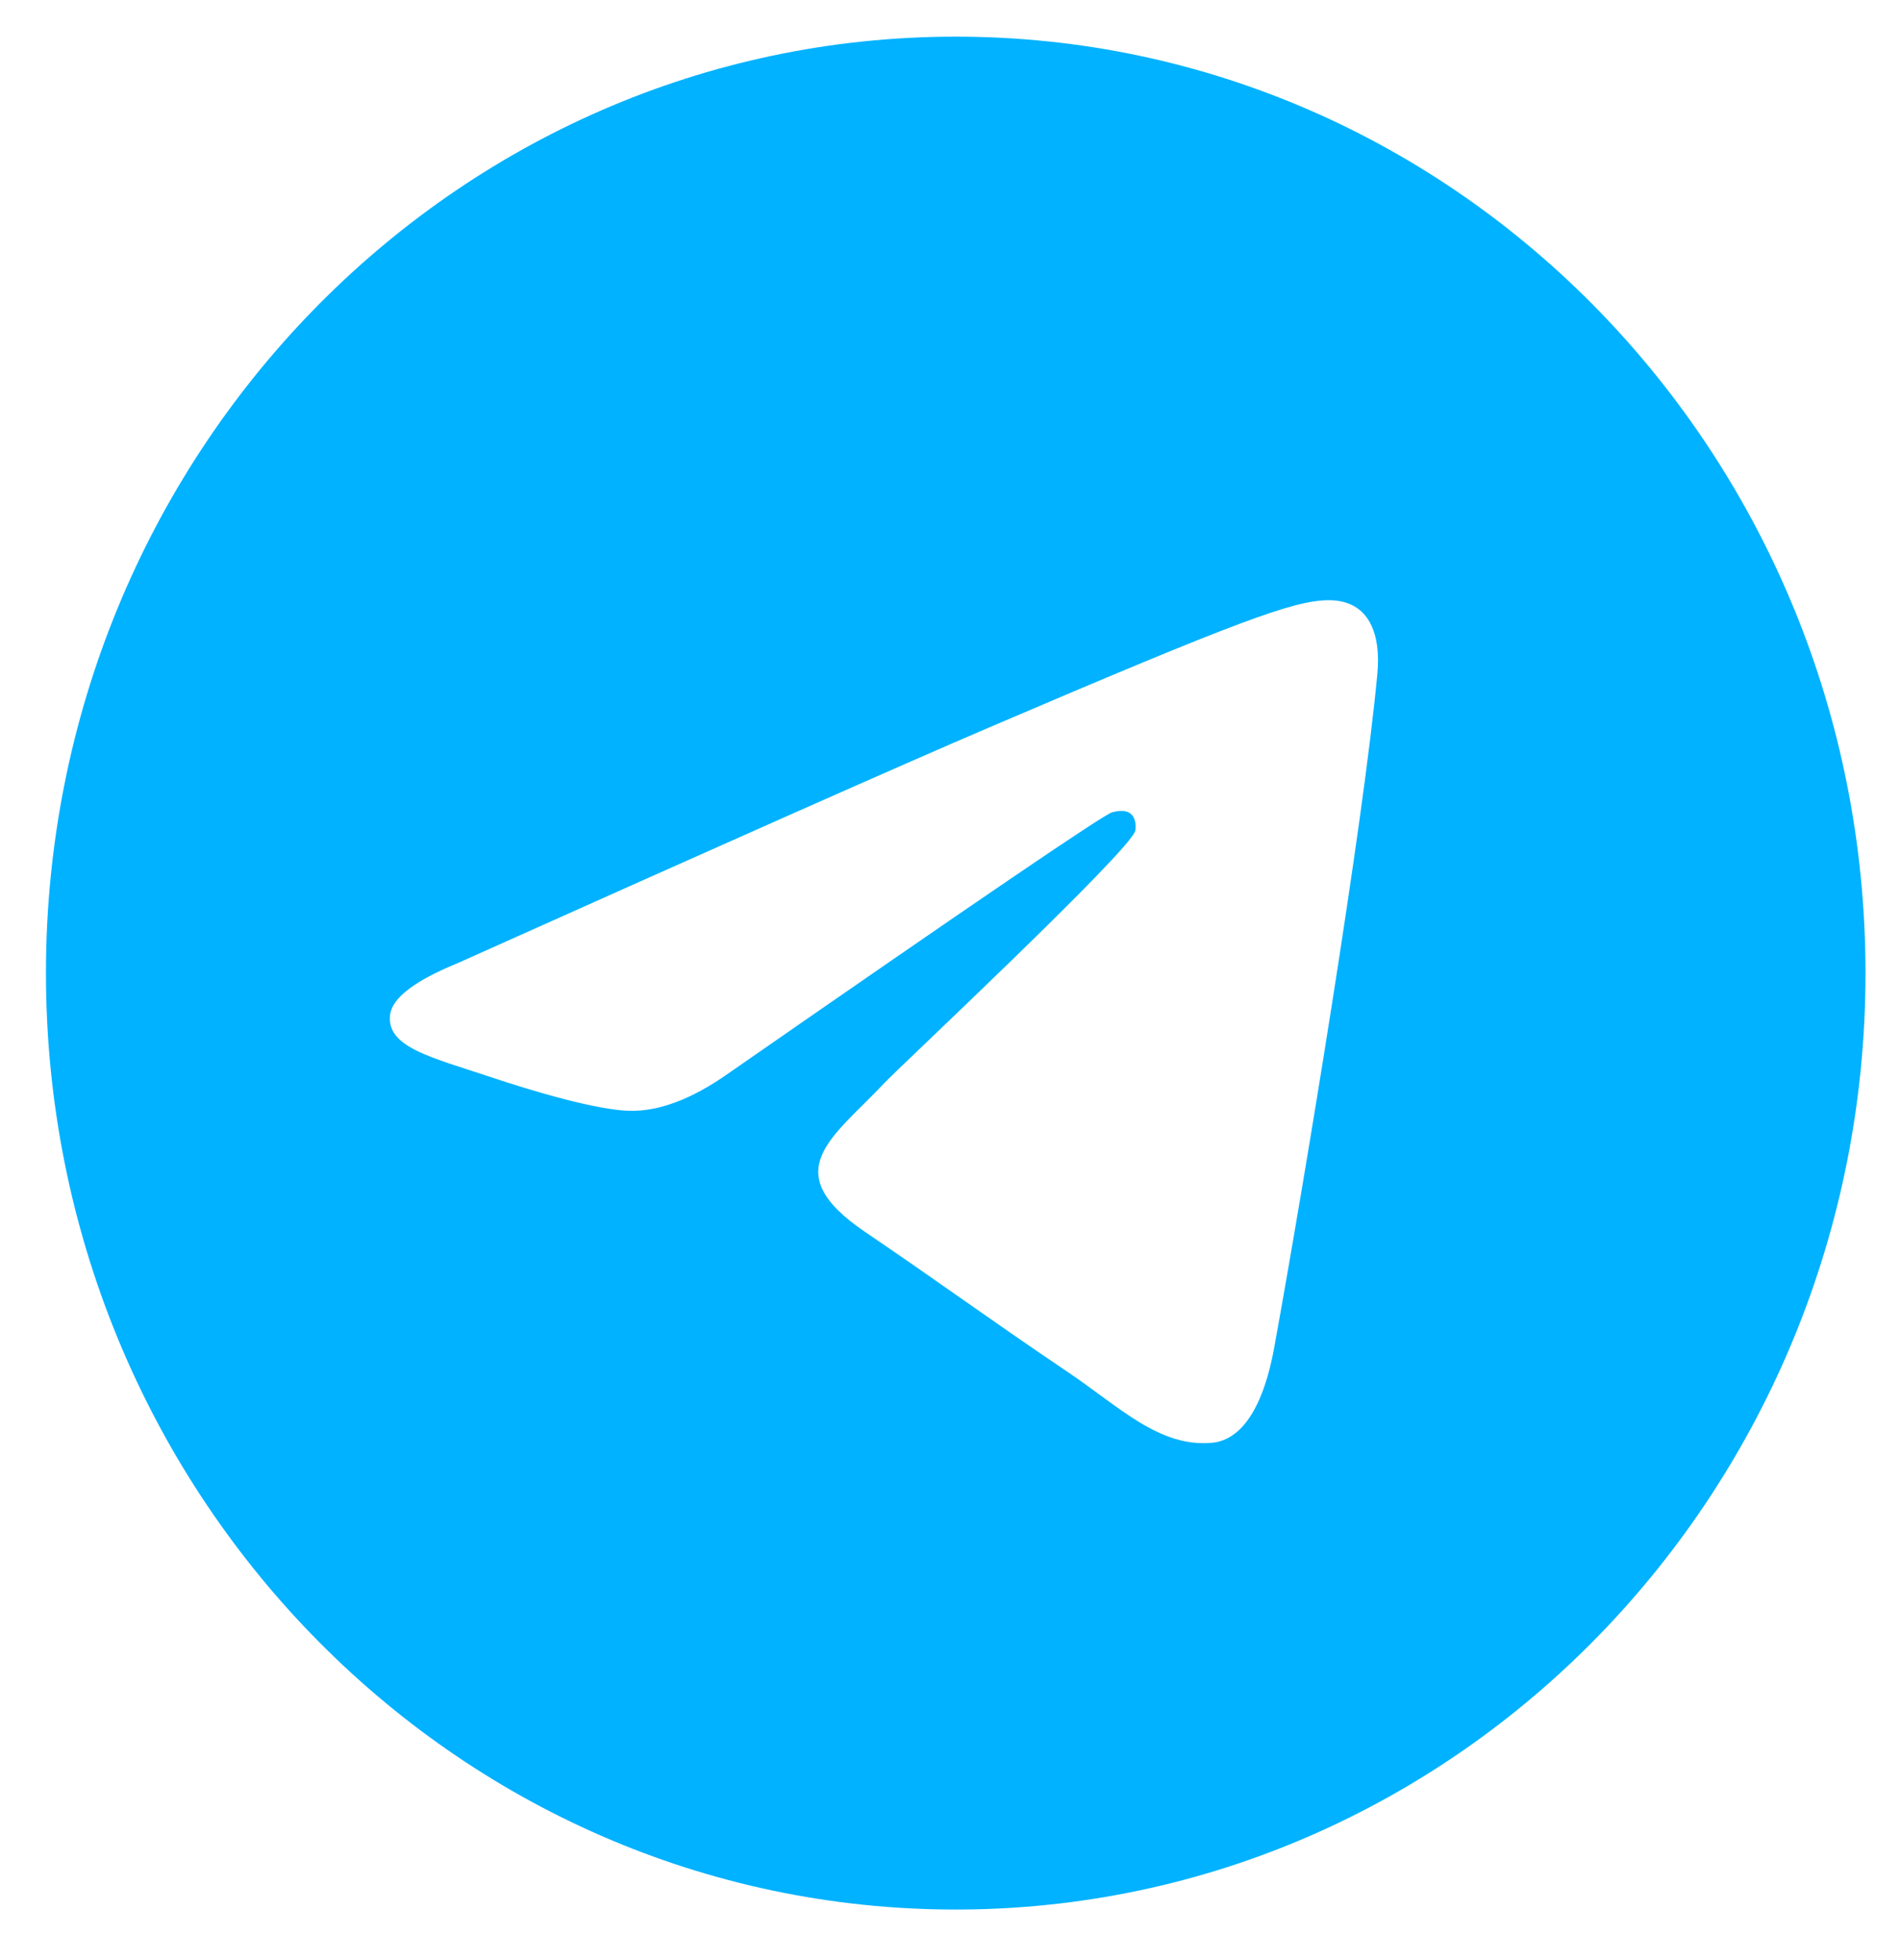 <svg width="32" height="33" viewBox="0 0 32 33" fill="none" xmlns="http://www.w3.org/2000/svg">
<path fill-rule="evenodd" clip-rule="evenodd" d="M16.096 0.617C7.635 0.617 0.774 7.676 0.774 16.383C0.774 25.09 7.635 32.149 16.096 32.149C24.558 32.149 31.419 25.09 31.419 16.383C31.419 7.676 24.558 0.617 16.096 0.617ZM23.198 11.339C22.969 13.832 21.97 19.882 21.463 22.674C21.249 23.856 20.825 24.252 20.416 24.29C19.526 24.374 18.851 23.684 17.989 23.103C16.64 22.194 15.878 21.628 14.569 20.74C13.056 19.714 14.037 19.15 14.899 18.229C15.125 17.987 19.045 14.318 19.121 13.985C19.13 13.943 19.141 13.788 19.05 13.707C18.959 13.625 18.828 13.653 18.733 13.675C18.598 13.707 16.444 15.172 12.27 18.07C11.658 18.502 11.104 18.712 10.607 18.702C10.061 18.69 9.009 18.384 8.226 18.121C7.267 17.801 6.503 17.63 6.57 17.086C6.604 16.802 6.983 16.512 7.709 16.215C12.175 14.213 15.154 12.892 16.644 12.254C20.9 10.433 21.784 10.116 22.361 10.105C23.084 10.095 23.257 10.709 23.198 11.339Z" fill="#00B2FF"/>
</svg>
